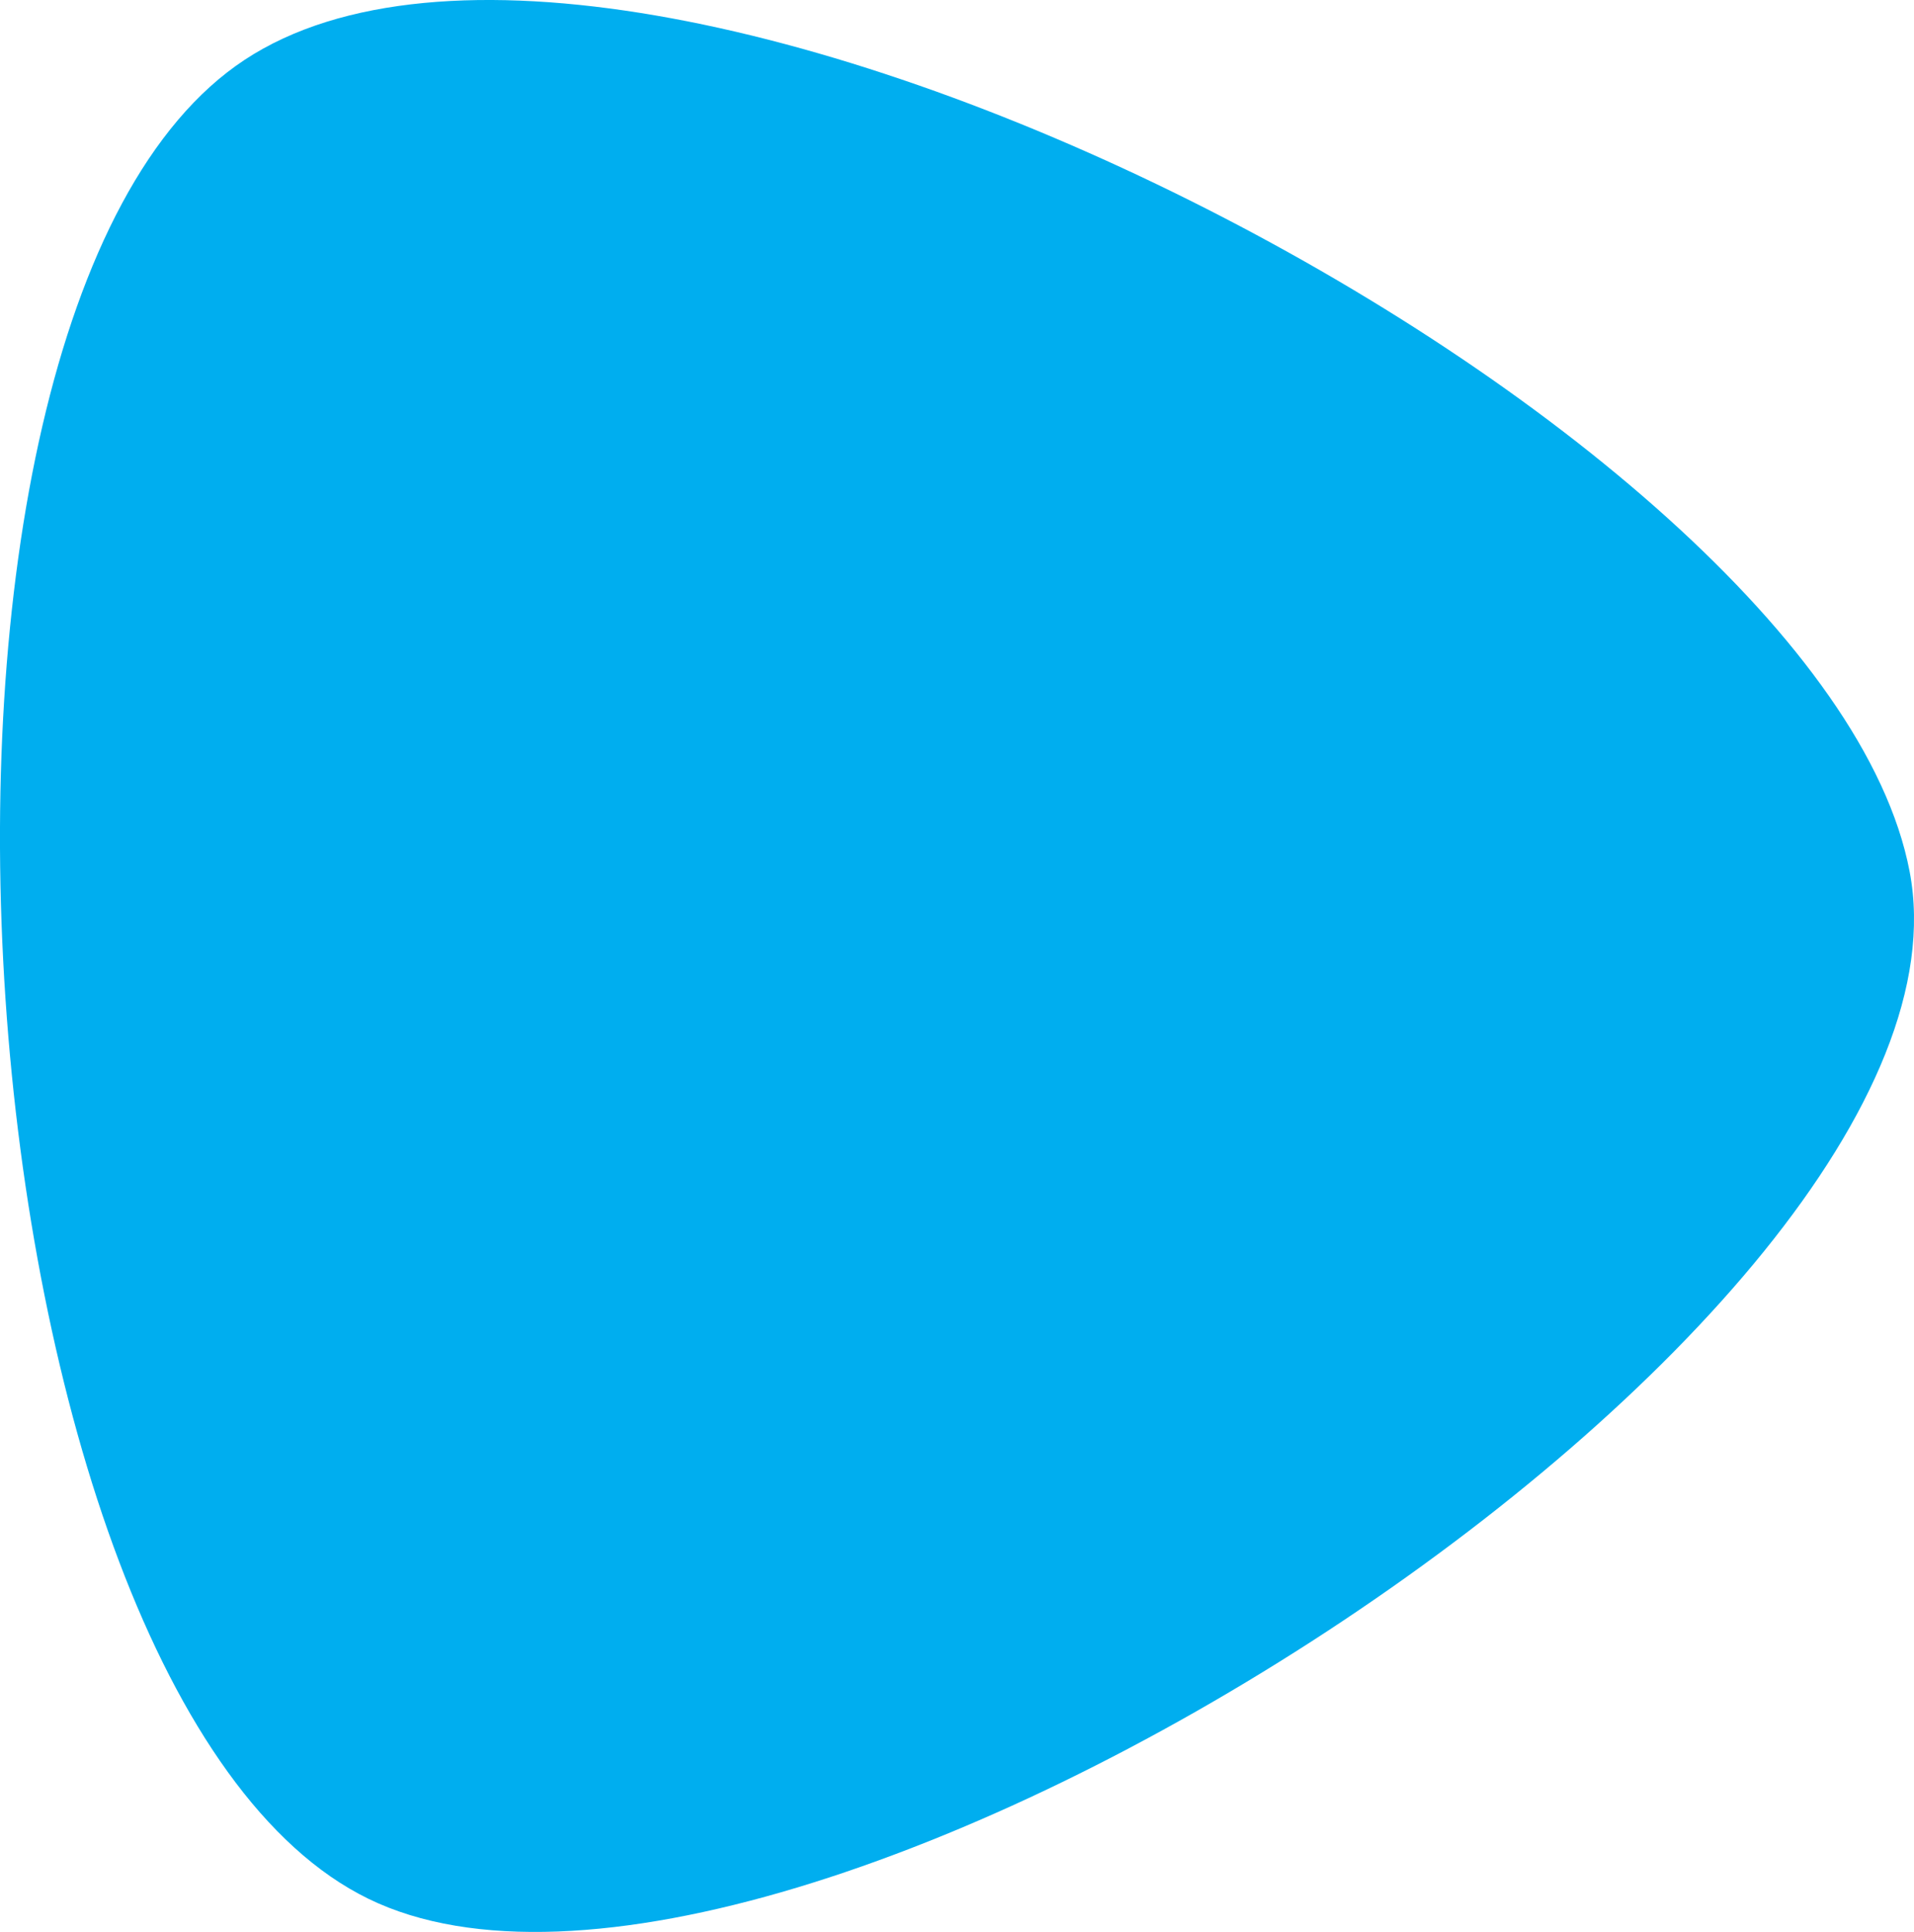 <svg xmlns="http://www.w3.org/2000/svg" viewBox="0 0 503.82 508.45"><defs><style>.cls-1{fill:#00aeef;}</style></defs><title>usermask</title><g id="Layer_2" data-name="Layer 2"><g id="Layer_1-2" data-name="Layer 1"><path class="cls-1" d="M502.66,229.32C479.83,110.2,166.22-51.29,64.42,15.73s-77,430.61,32.59,484S525.48,348.44,502.66,229.32Z"/></g></g></svg>